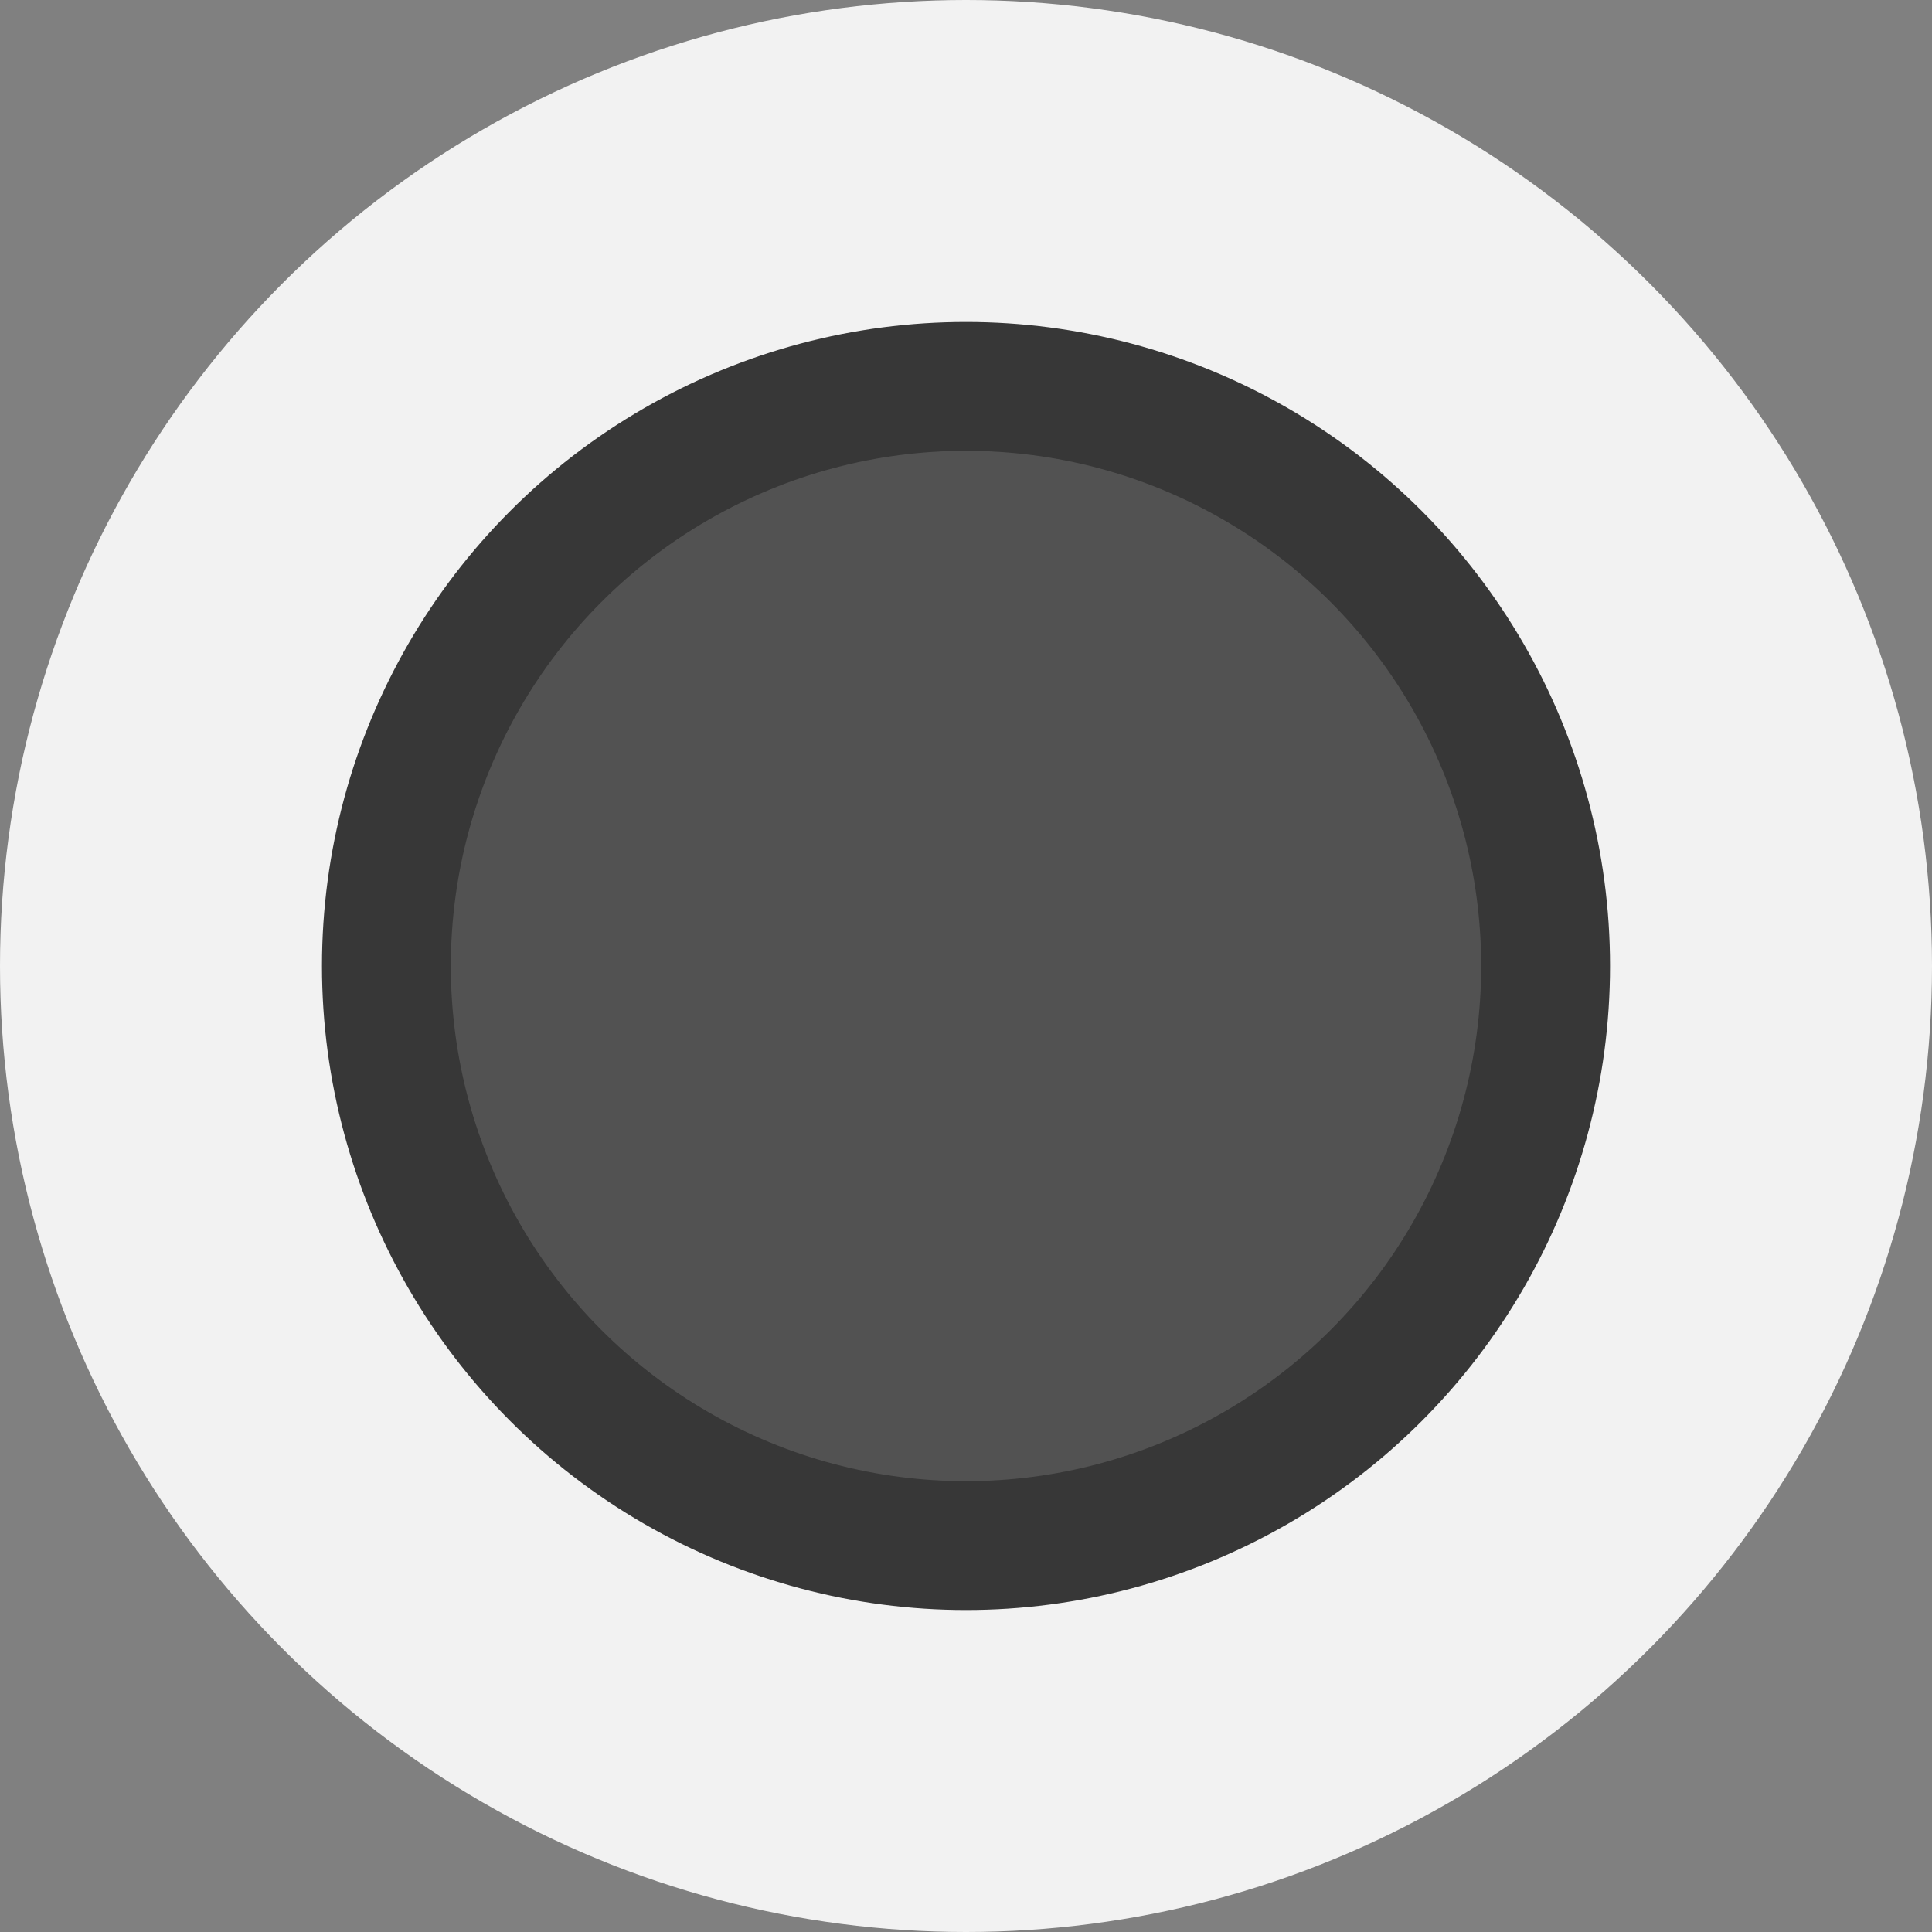 <?xml version="1.0" encoding="UTF-8" standalone="no"?>
<!-- Created with Inkscape (http://www.inkscape.org/) -->

<svg
   xmlns:dc="http://purl.org/dc/elements/1.1/"
   xmlns:cc="http://creativecommons.org/ns#"
   xmlns:rdf="http://www.w3.org/1999/02/22-rdf-syntax-ns#"
   xmlns:svg="http://www.w3.org/2000/svg"
   xmlns="http://www.w3.org/2000/svg"
   xmlns:sodipodi="http://sodipodi.sourceforge.net/DTD/sodipodi-0.dtd"
   xmlns:inkscape="http://www.inkscape.org/namespaces/inkscape"
   width="96"
   height="96"
   viewBox="0 0 25.4 25.4"
   version="1.1"
   id="svg2706"
   inkscape:version="0.92.4 (5da689c313, 2019-01-14)"
   sodipodi:docname="tPoint.svg">
  <rect x="0" y="0" width="25.4" height="25.4" fill="#808080" stroke="none"/>
  <defs
     id="defs2700" />
  <sodipodi:namedview
     id="base"
     pagecolor="#a3a3a3"
     bordercolor="#666666"
     borderopacity="1.0"
     inkscape:pageopacity="0"
     inkscape:pageshadow="2"
     inkscape:zoom="1.6341171"
     inkscape:cx="-0.61194667"
     inkscape:cy="-100.90736"
     inkscape:document-units="mm"
     inkscape:current-layer="layer1"
     showgrid="false"
     units="px"
     inkscape:window-width="1884"
     inkscape:window-height="1051"
     inkscape:window-x="0"
     inkscape:window-y="0"
     inkscape:window-maximized="1" />
  <g
     inkscape:label="Calque 1"
     inkscape:groupmode="layer"
     id="layer1"
     transform="translate(0,-271.6)">
    <circle
       id="path3714"
       cx="12.7"
       cy="284.3"
       style="stroke-width:0.307;fill:#f2f2f2"
       r="12.7" />
    <circle
       style="opacity:1;fill:#373737;fill-opacity:1;stroke:none;stroke-width:0.302;stroke-linecap:butt;stroke-linejoin:round;stroke-miterlimit:4;stroke-dasharray:none;stroke-opacity:1"
       id="path840"
       cx="12.7"
       cy="284.3"
       r="8.467" />
    <circle
       style="opacity:0.99;fill:#535353;fill-opacity:1;stroke:none;stroke-width:0.242;stroke-linecap:butt;stroke-linejoin:round;stroke-miterlimit:4;stroke-dasharray:none;stroke-opacity:1"
       id="path840-6"
       cx="12.7"
       cy="284.3"
       r="6.773" />
  </g>
</svg>
